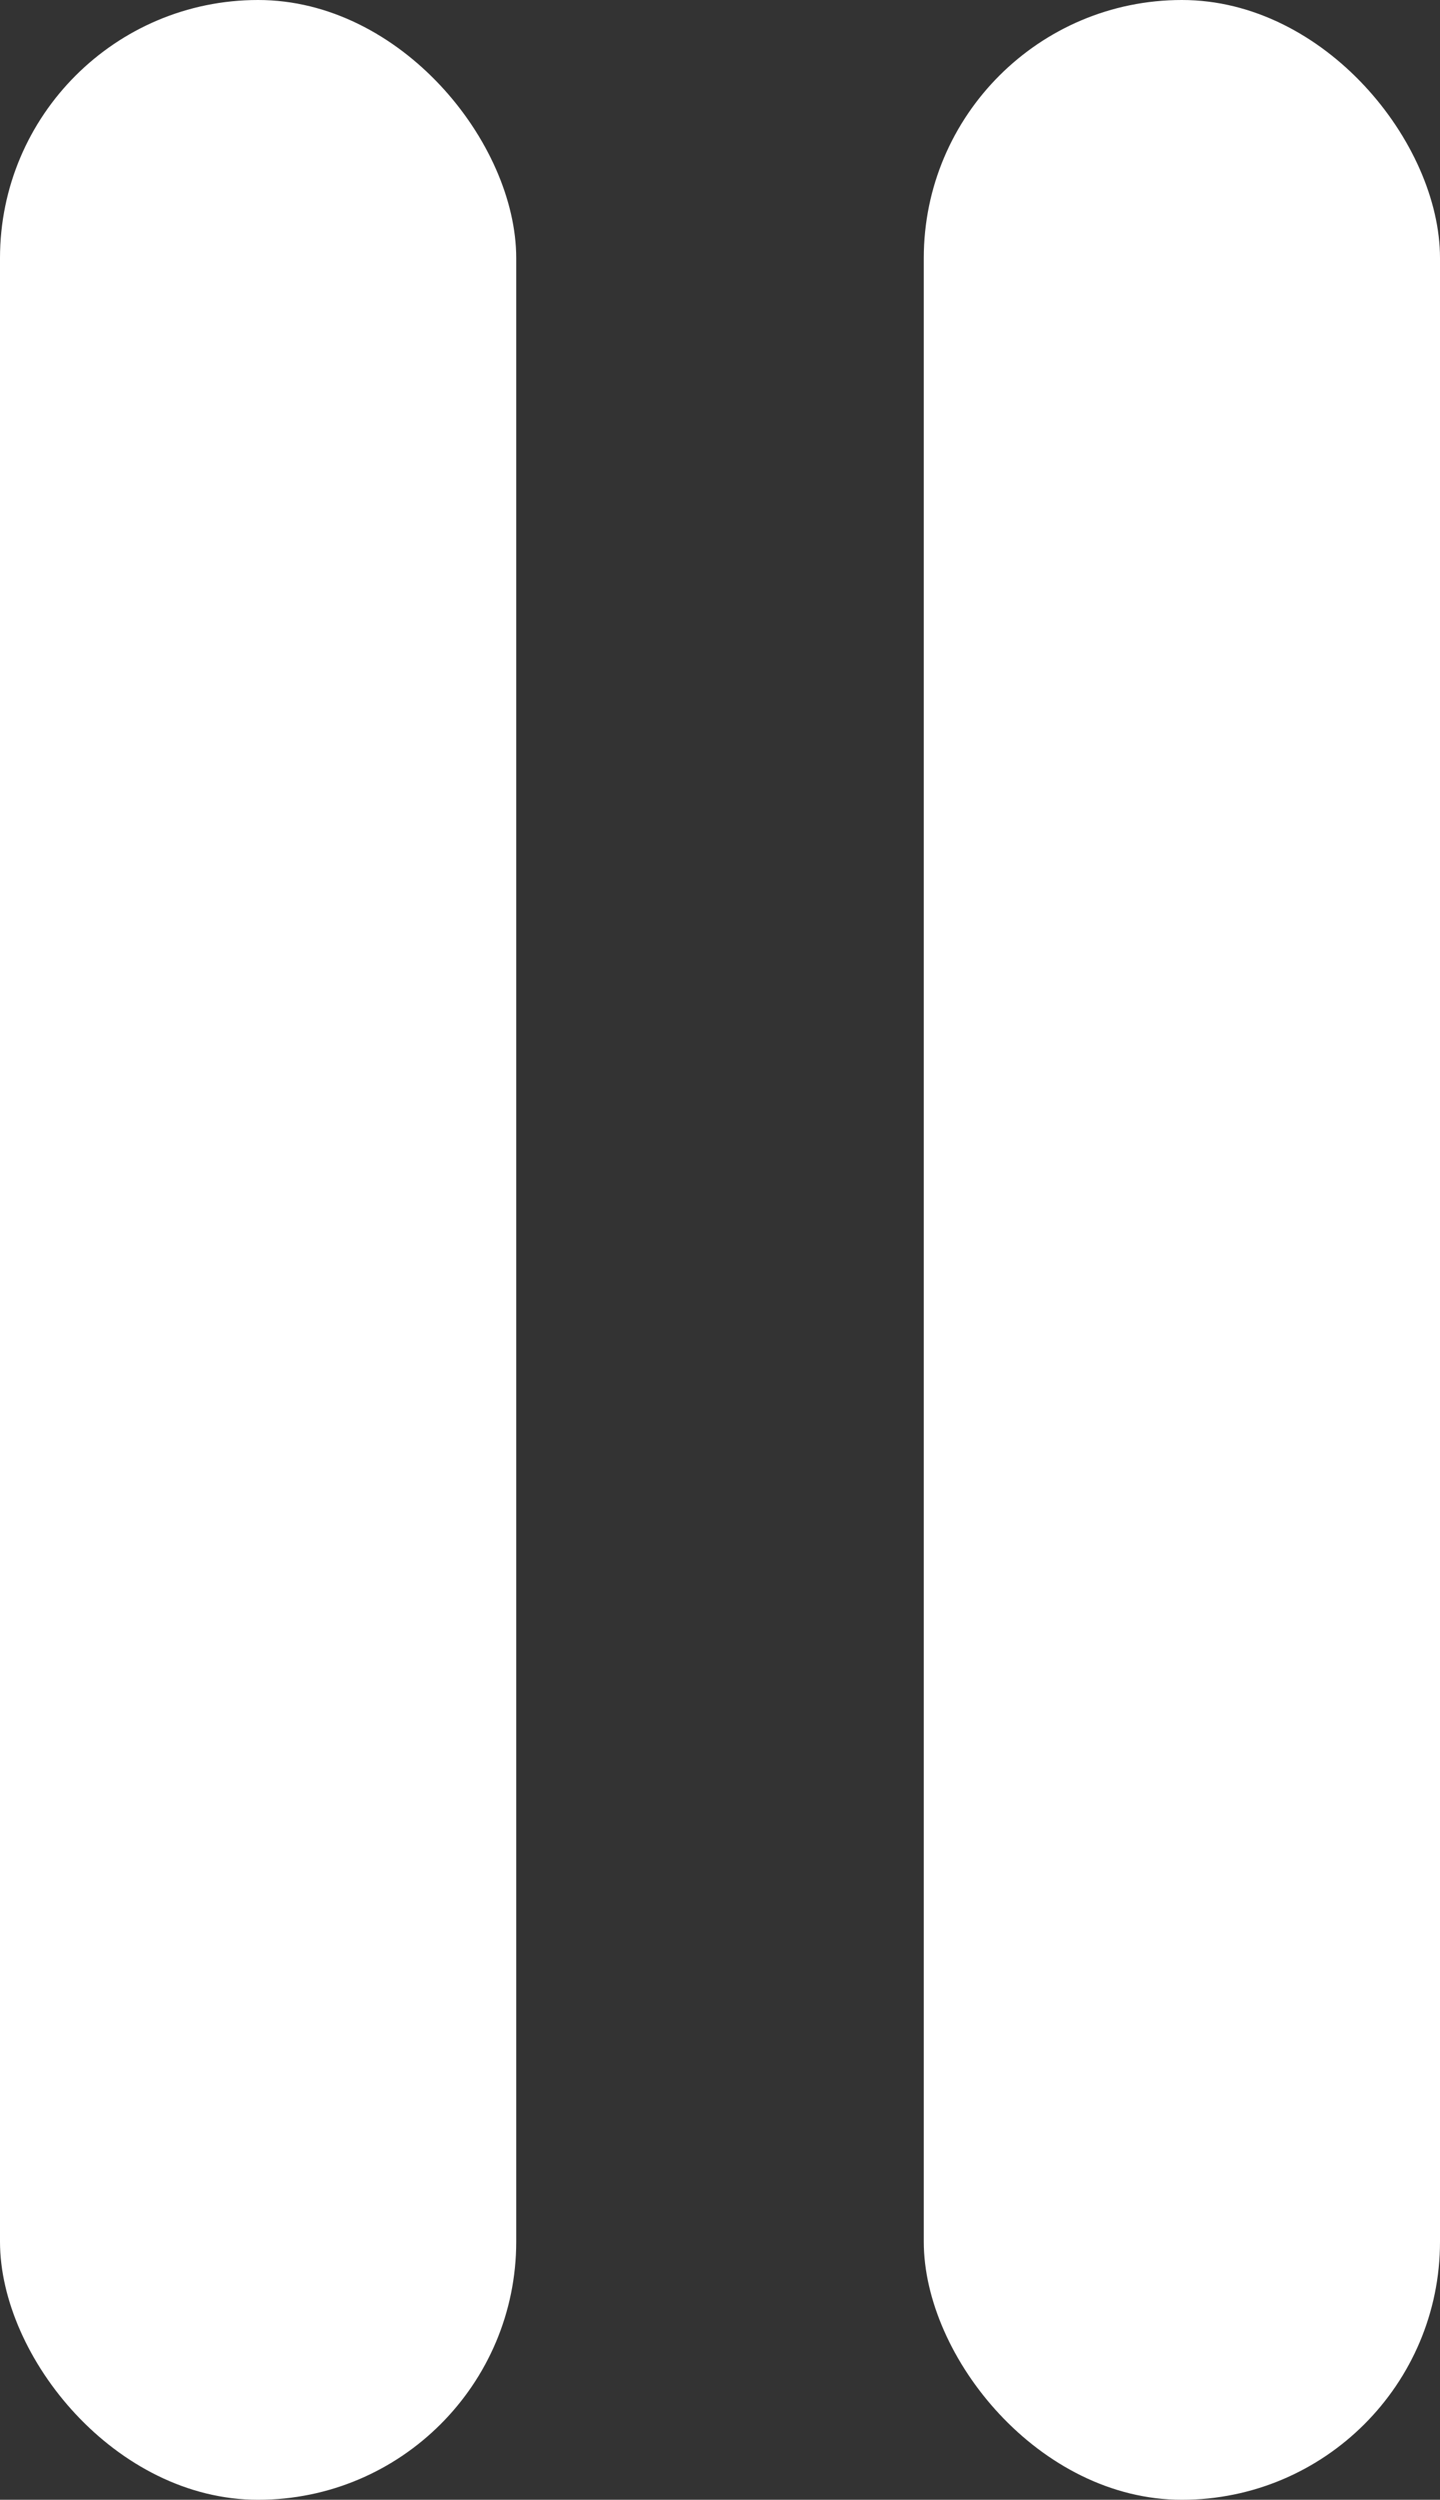<svg xmlns="http://www.w3.org/2000/svg" viewBox="0 0 53 92"><rect x="0" y="0" width="53" height="92" fill="#333333" stroke="none"/><defs><style>.cls-1{fill:#fff;}</style></defs><title>Pause_1</title><g id="Layer_2" data-name="Layer 2"><g id="EDITABLE"><g id="Main_Icons" data-name="Main Icons"><rect class="cls-1" width="19" height="92" rx="9.5" ry="9.5"/><rect class="cls-1" x="34" width="19" height="92" rx="9.5" ry="9.5"/></g></g></g></svg>